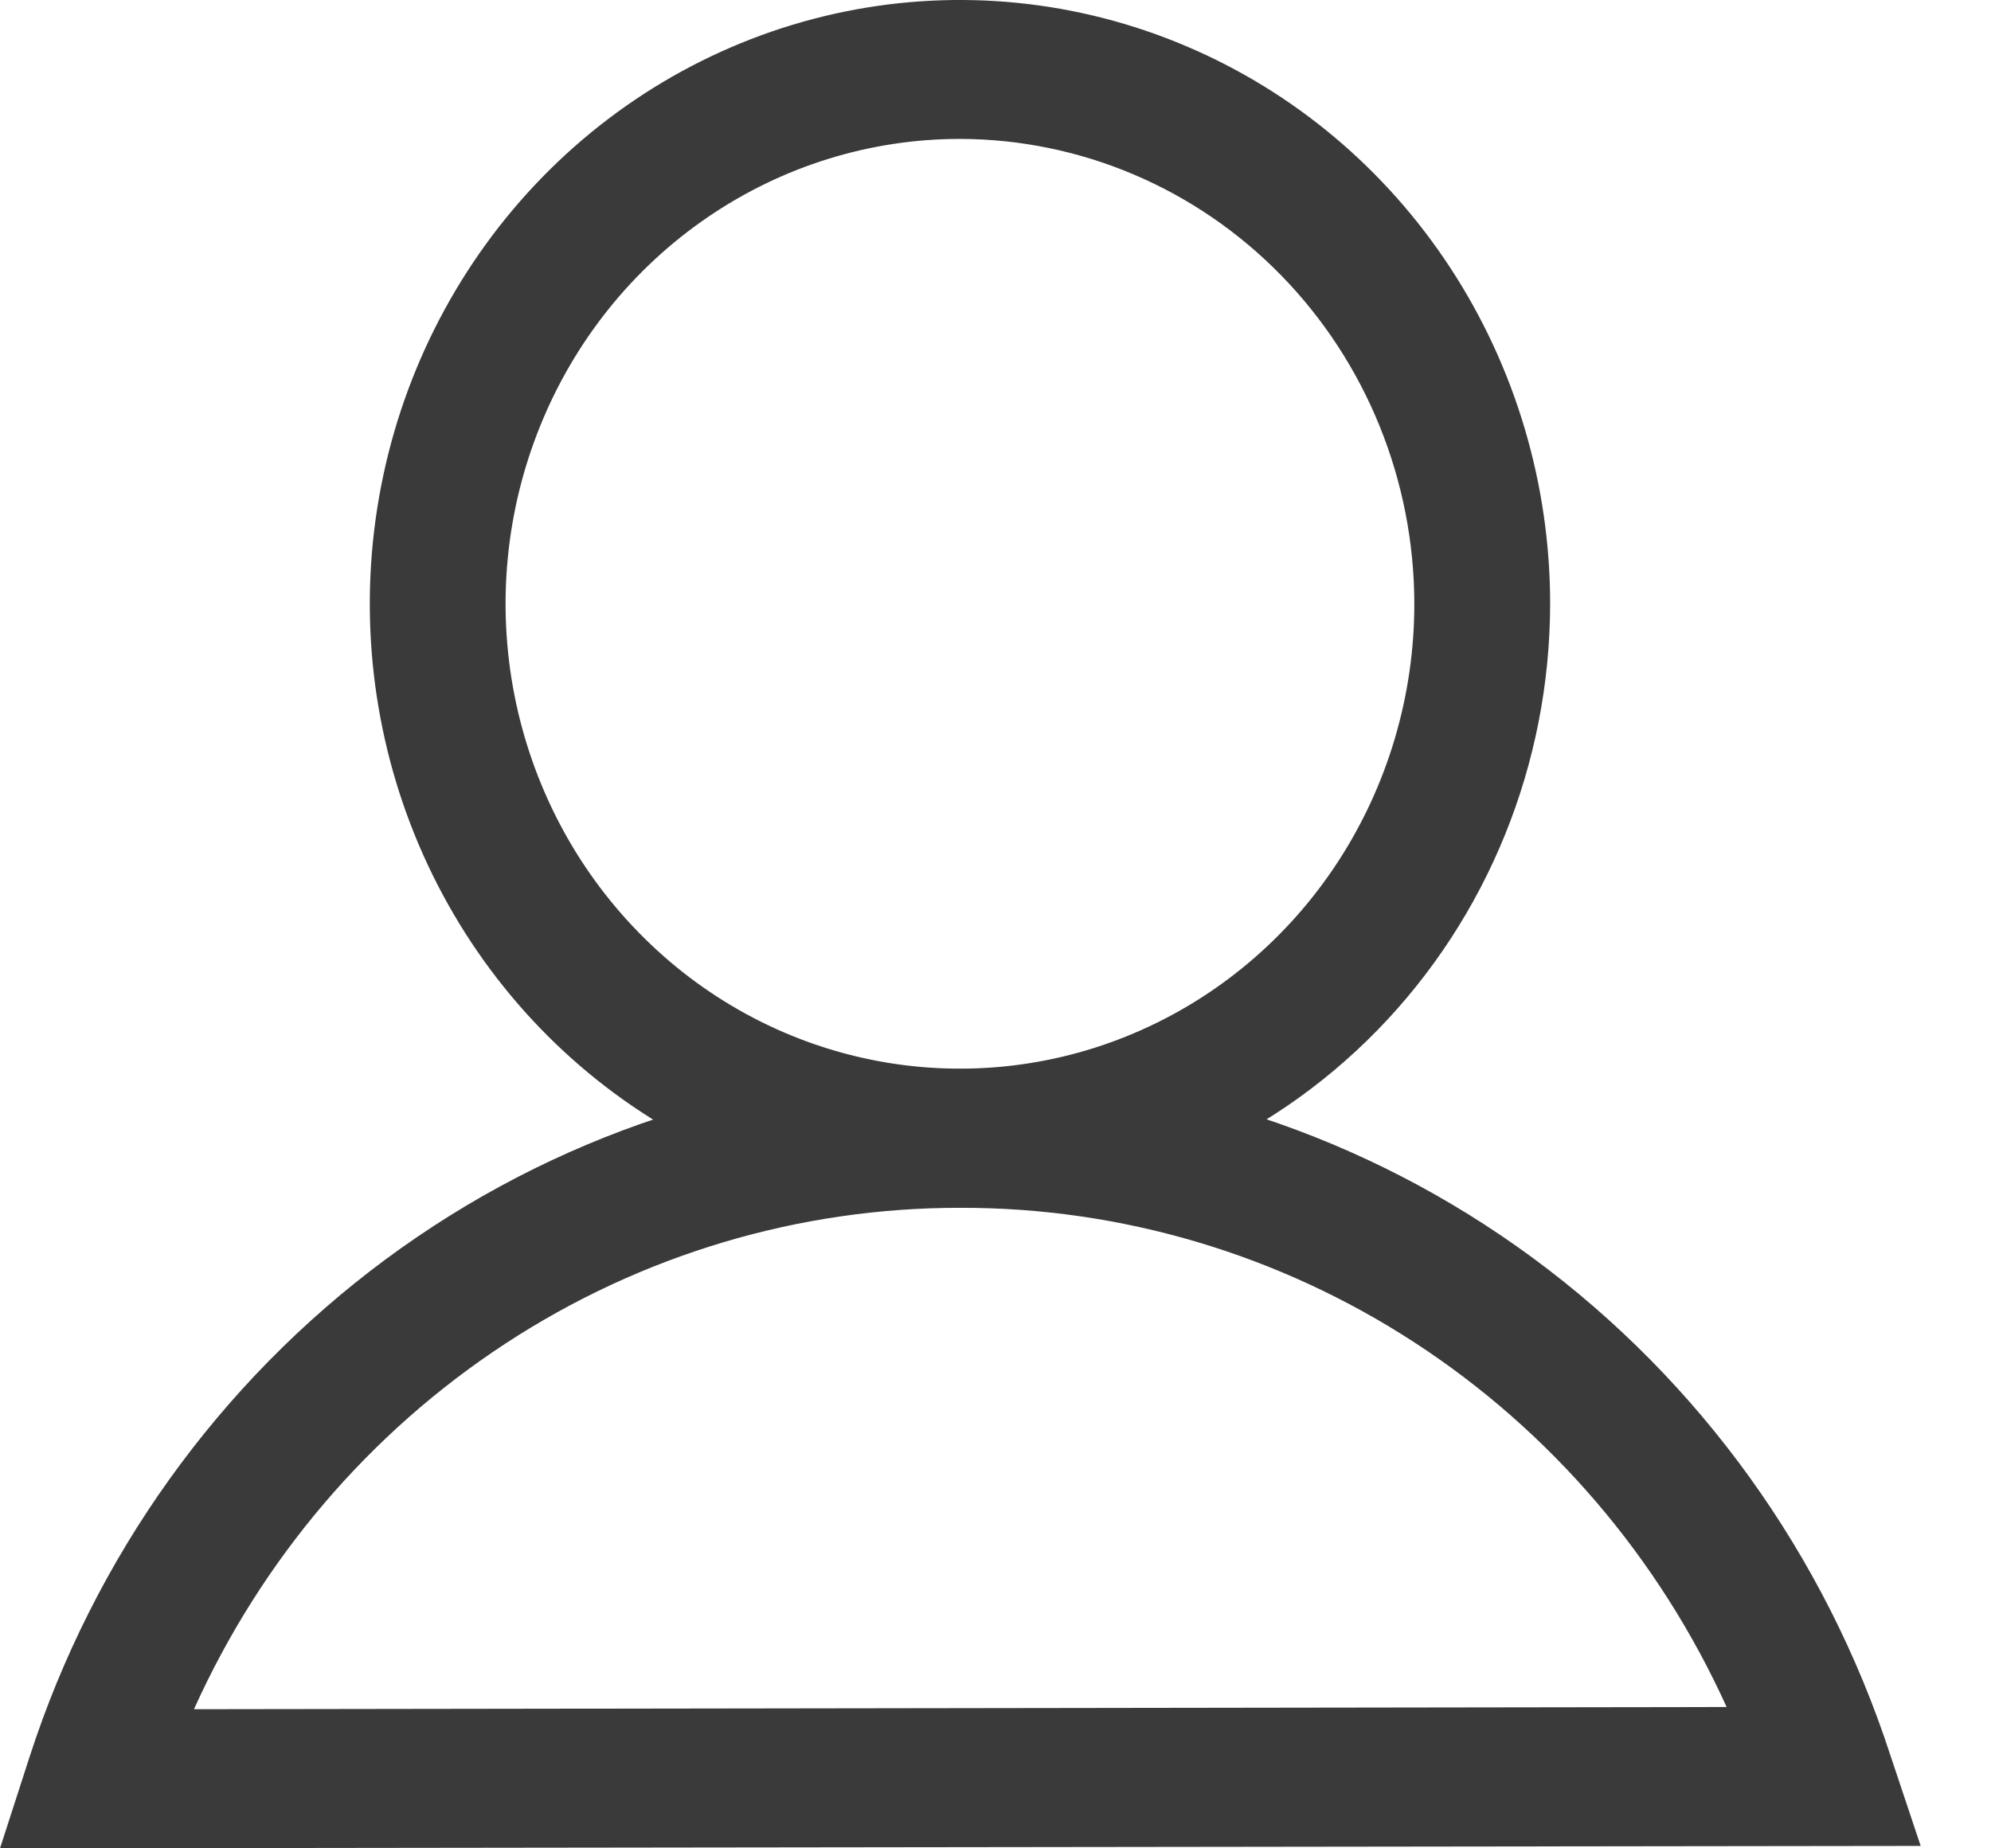 <svg width="28" height="26" viewBox="0 0 28 26" fill="none" xmlns="http://www.w3.org/2000/svg">
<path d="M13.5 16.987C11.858 16.987 10.254 16.489 8.889 15.556C7.524 14.622 6.46 13.296 5.832 11.744C5.204 10.192 5.04 8.484 5.36 6.837C5.68 5.189 6.471 3.676 7.631 2.488C8.792 1.3 10.271 0.491 11.881 0.163C13.491 -0.165 15.16 0.004 16.676 0.647C18.193 1.289 19.489 2.378 20.401 3.775C21.313 5.172 21.8 6.814 21.8 8.494C21.797 10.745 20.922 12.904 19.366 14.496C17.81 16.088 15.7 16.984 13.5 16.987ZM13.5 1.954C12.236 1.954 11.001 2.338 9.95 3.057C8.899 3.775 8.08 4.796 7.597 5.991C7.113 7.186 6.986 8.501 7.233 9.769C7.48 11.038 8.088 12.203 8.982 13.117C9.875 14.032 11.014 14.655 12.253 14.907C13.493 15.159 14.778 15.03 15.945 14.535C17.113 14.04 18.111 13.202 18.813 12.127C19.515 11.051 19.89 9.787 19.89 8.494C19.888 6.76 19.214 5.098 18.016 3.872C16.818 2.646 15.194 1.957 13.5 1.954Z" fill="#3A3A3A"/>
<path d="M0 26L0.415 24.716C1.324 21.902 3.077 19.453 5.423 17.715C7.77 15.978 10.592 15.042 13.488 15.038C16.384 15.035 19.208 15.965 21.558 17.696C23.909 19.428 25.667 21.873 26.583 24.685L27.011 25.966L0 26ZM13.503 16.99C11.236 16.987 9.015 17.65 7.106 18.901C5.196 20.151 3.677 21.935 2.728 24.043L24.282 24.012C23.329 21.91 21.807 20.131 19.897 18.887C17.986 17.642 15.767 16.984 13.503 16.99Z" fill="#3A3A3A"/>
</svg>
